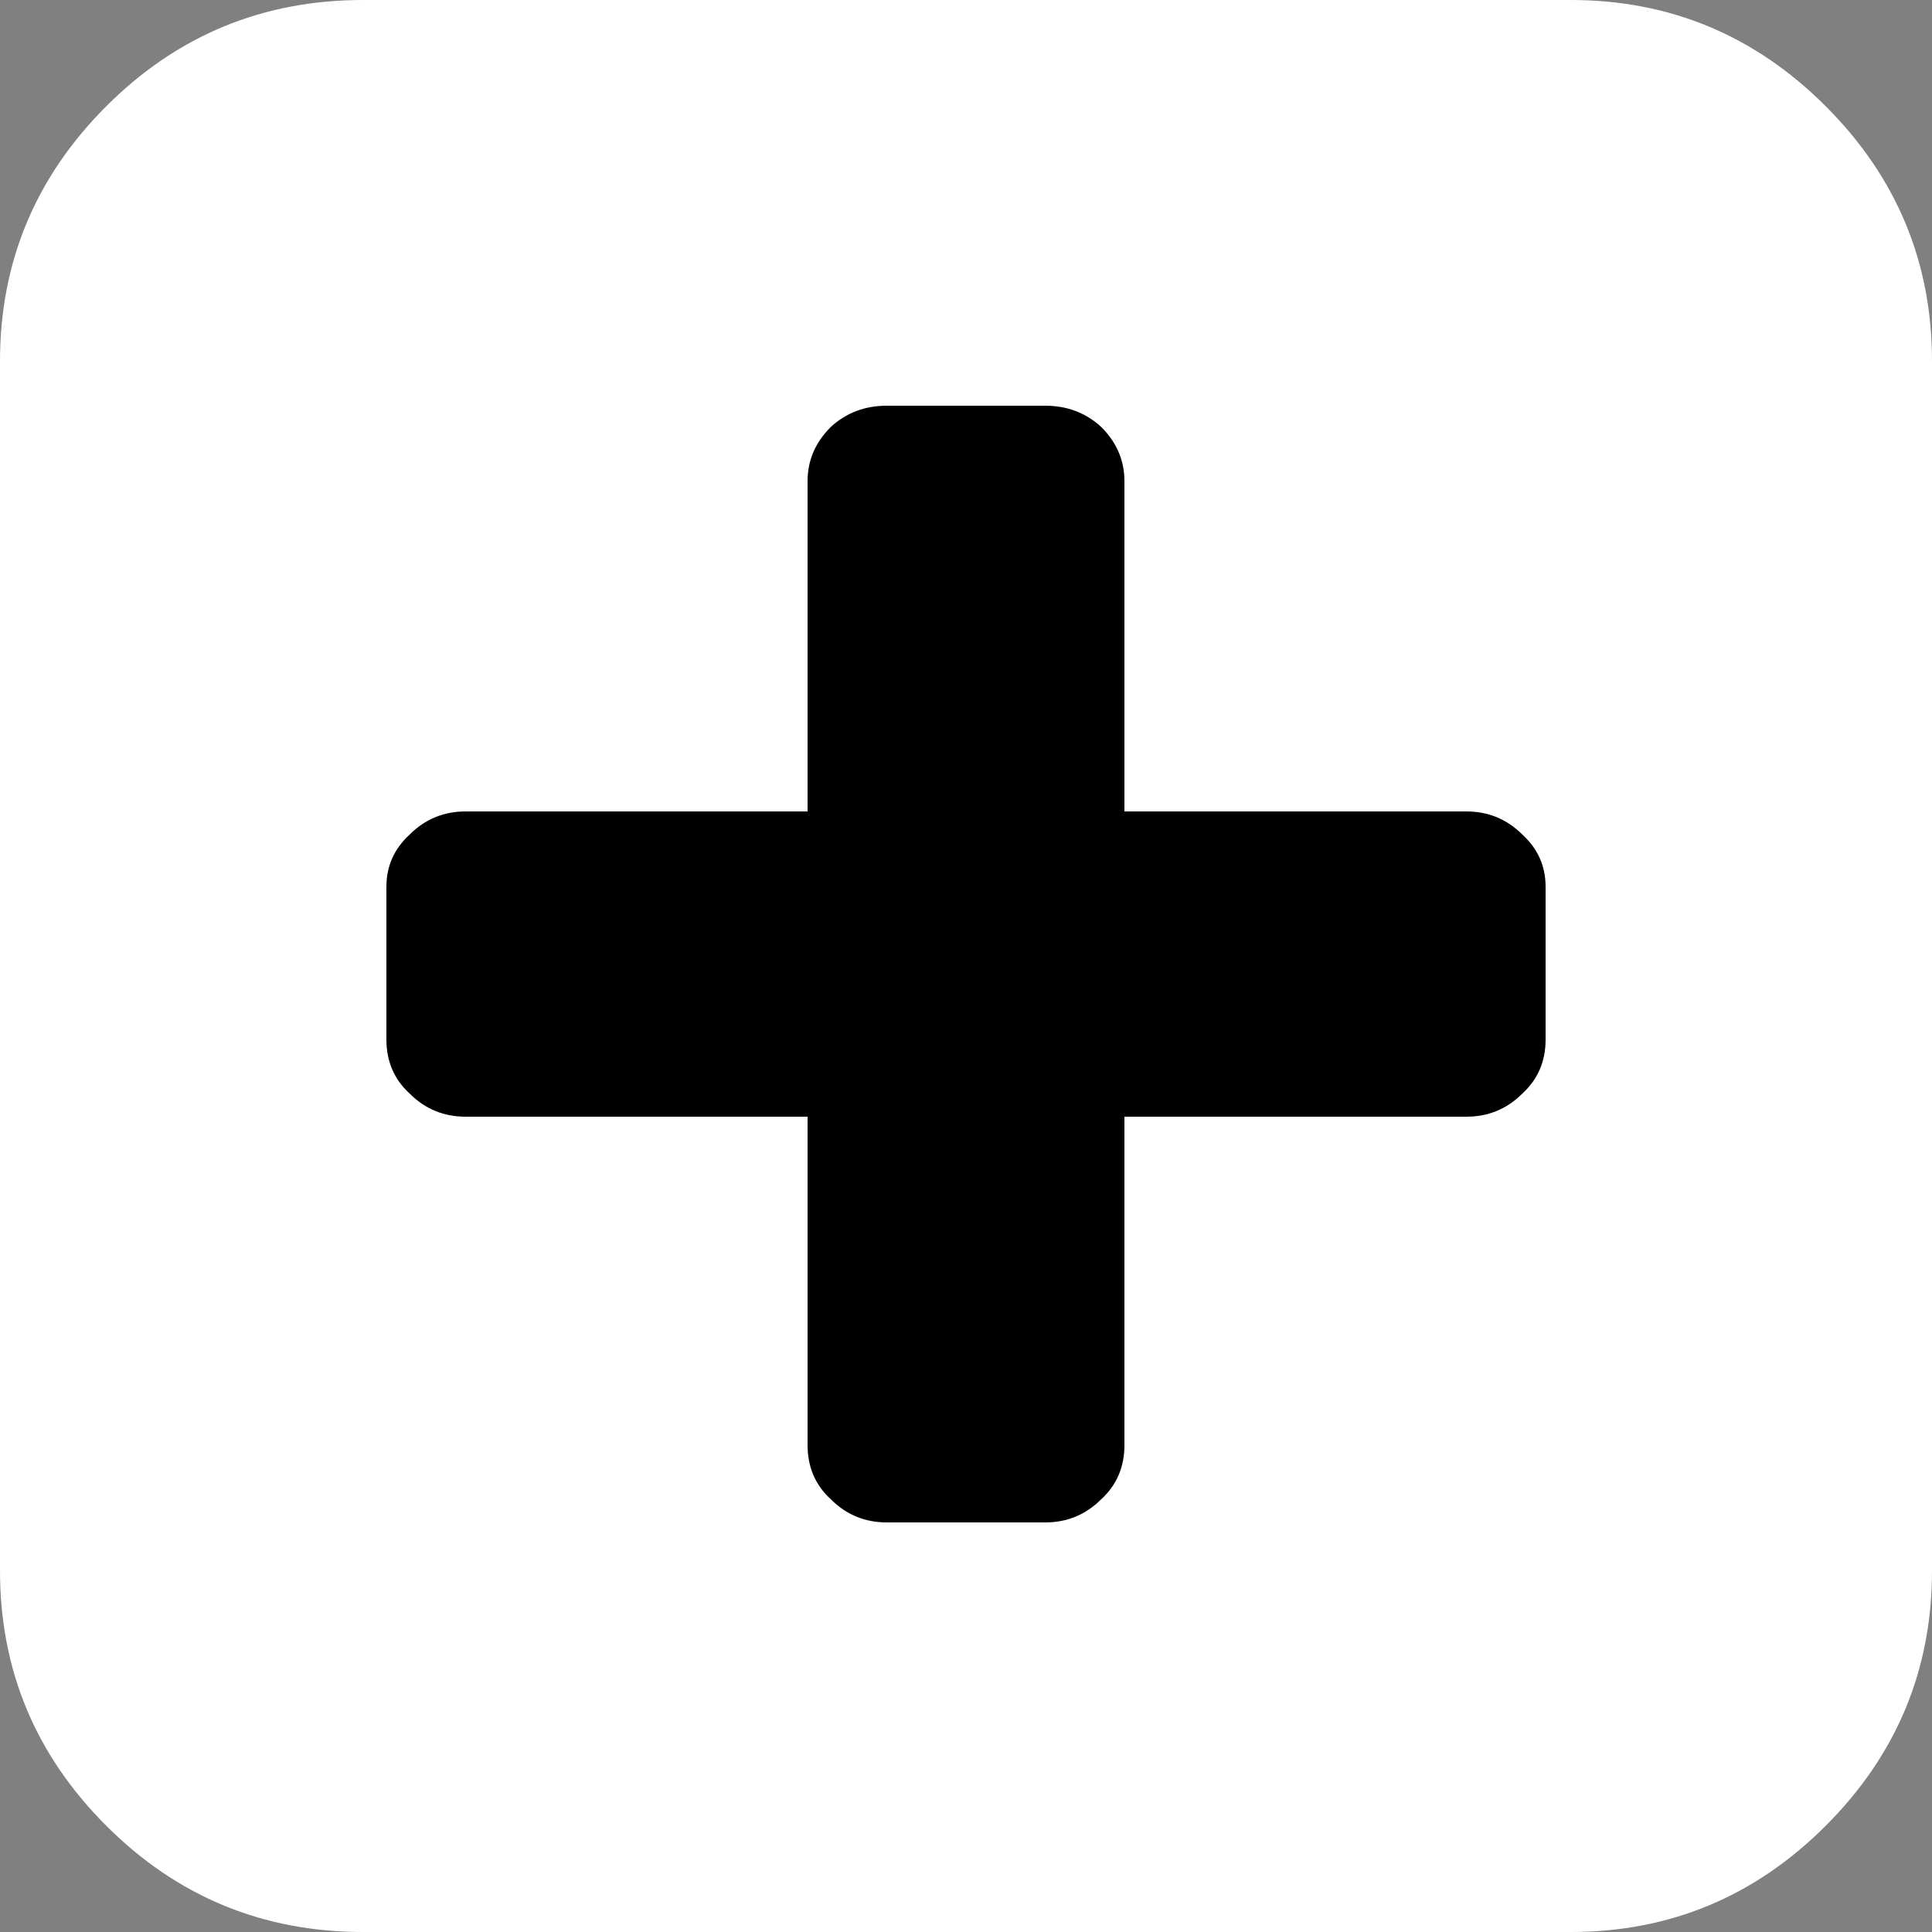 <svg version="1.2" xmlns="http://www.w3.org/2000/svg" viewBox="0 0 100 100" width="100" height="100">
	<rect x="0" y="0" width="100" height="100" fill="#808080" stroke="none"/>
	<title>internal-svg</title>
	<style>
		.s0 { fill: #ffffff } 
		.s1 { fill: #000000 } 
	</style>
	<path id="Shape 3" class="s0" d="m94.5 5.5q-5.5-5.5-13.2-5.5h-62.5q-7.8 0-13.3 5.5-5.5 5.5-5.5 13.2v62.6q0 7.7 5.5 13.2 5.5 5.5 13.3 5.5h62.5q7.7 0 13.2-5.5 5.5-5.5 5.5-13.2v-62.6q0-7.7-5.5-13.2z"/>
	<path id="Shape 4" class="s1" d="m78.8 43.2q-1.2-1.2-2.9-1.2h-17.7v-17.1q0-1.6-1.2-2.8-1.2-1.1-2.9-1.1h-8.2q-1.7 0-2.9 1.1-1.2 1.2-1.2 2.8v17.1h-17.7q-1.7 0-2.9 1.2-1.2 1.1-1.2 2.7v7.9q0 1.7 1.2 2.8 1.2 1.2 2.9 1.2h17.7v17q0 1.7 1.2 2.8 1.2 1.2 2.9 1.2h8.2q1.7 0 2.9-1.2 1.2-1.1 1.2-2.8v-17h17.7q1.7 0 2.9-1.2 1.2-1.1 1.2-2.8v-7.9q0-1.6-1.2-2.7z"/>
</svg>